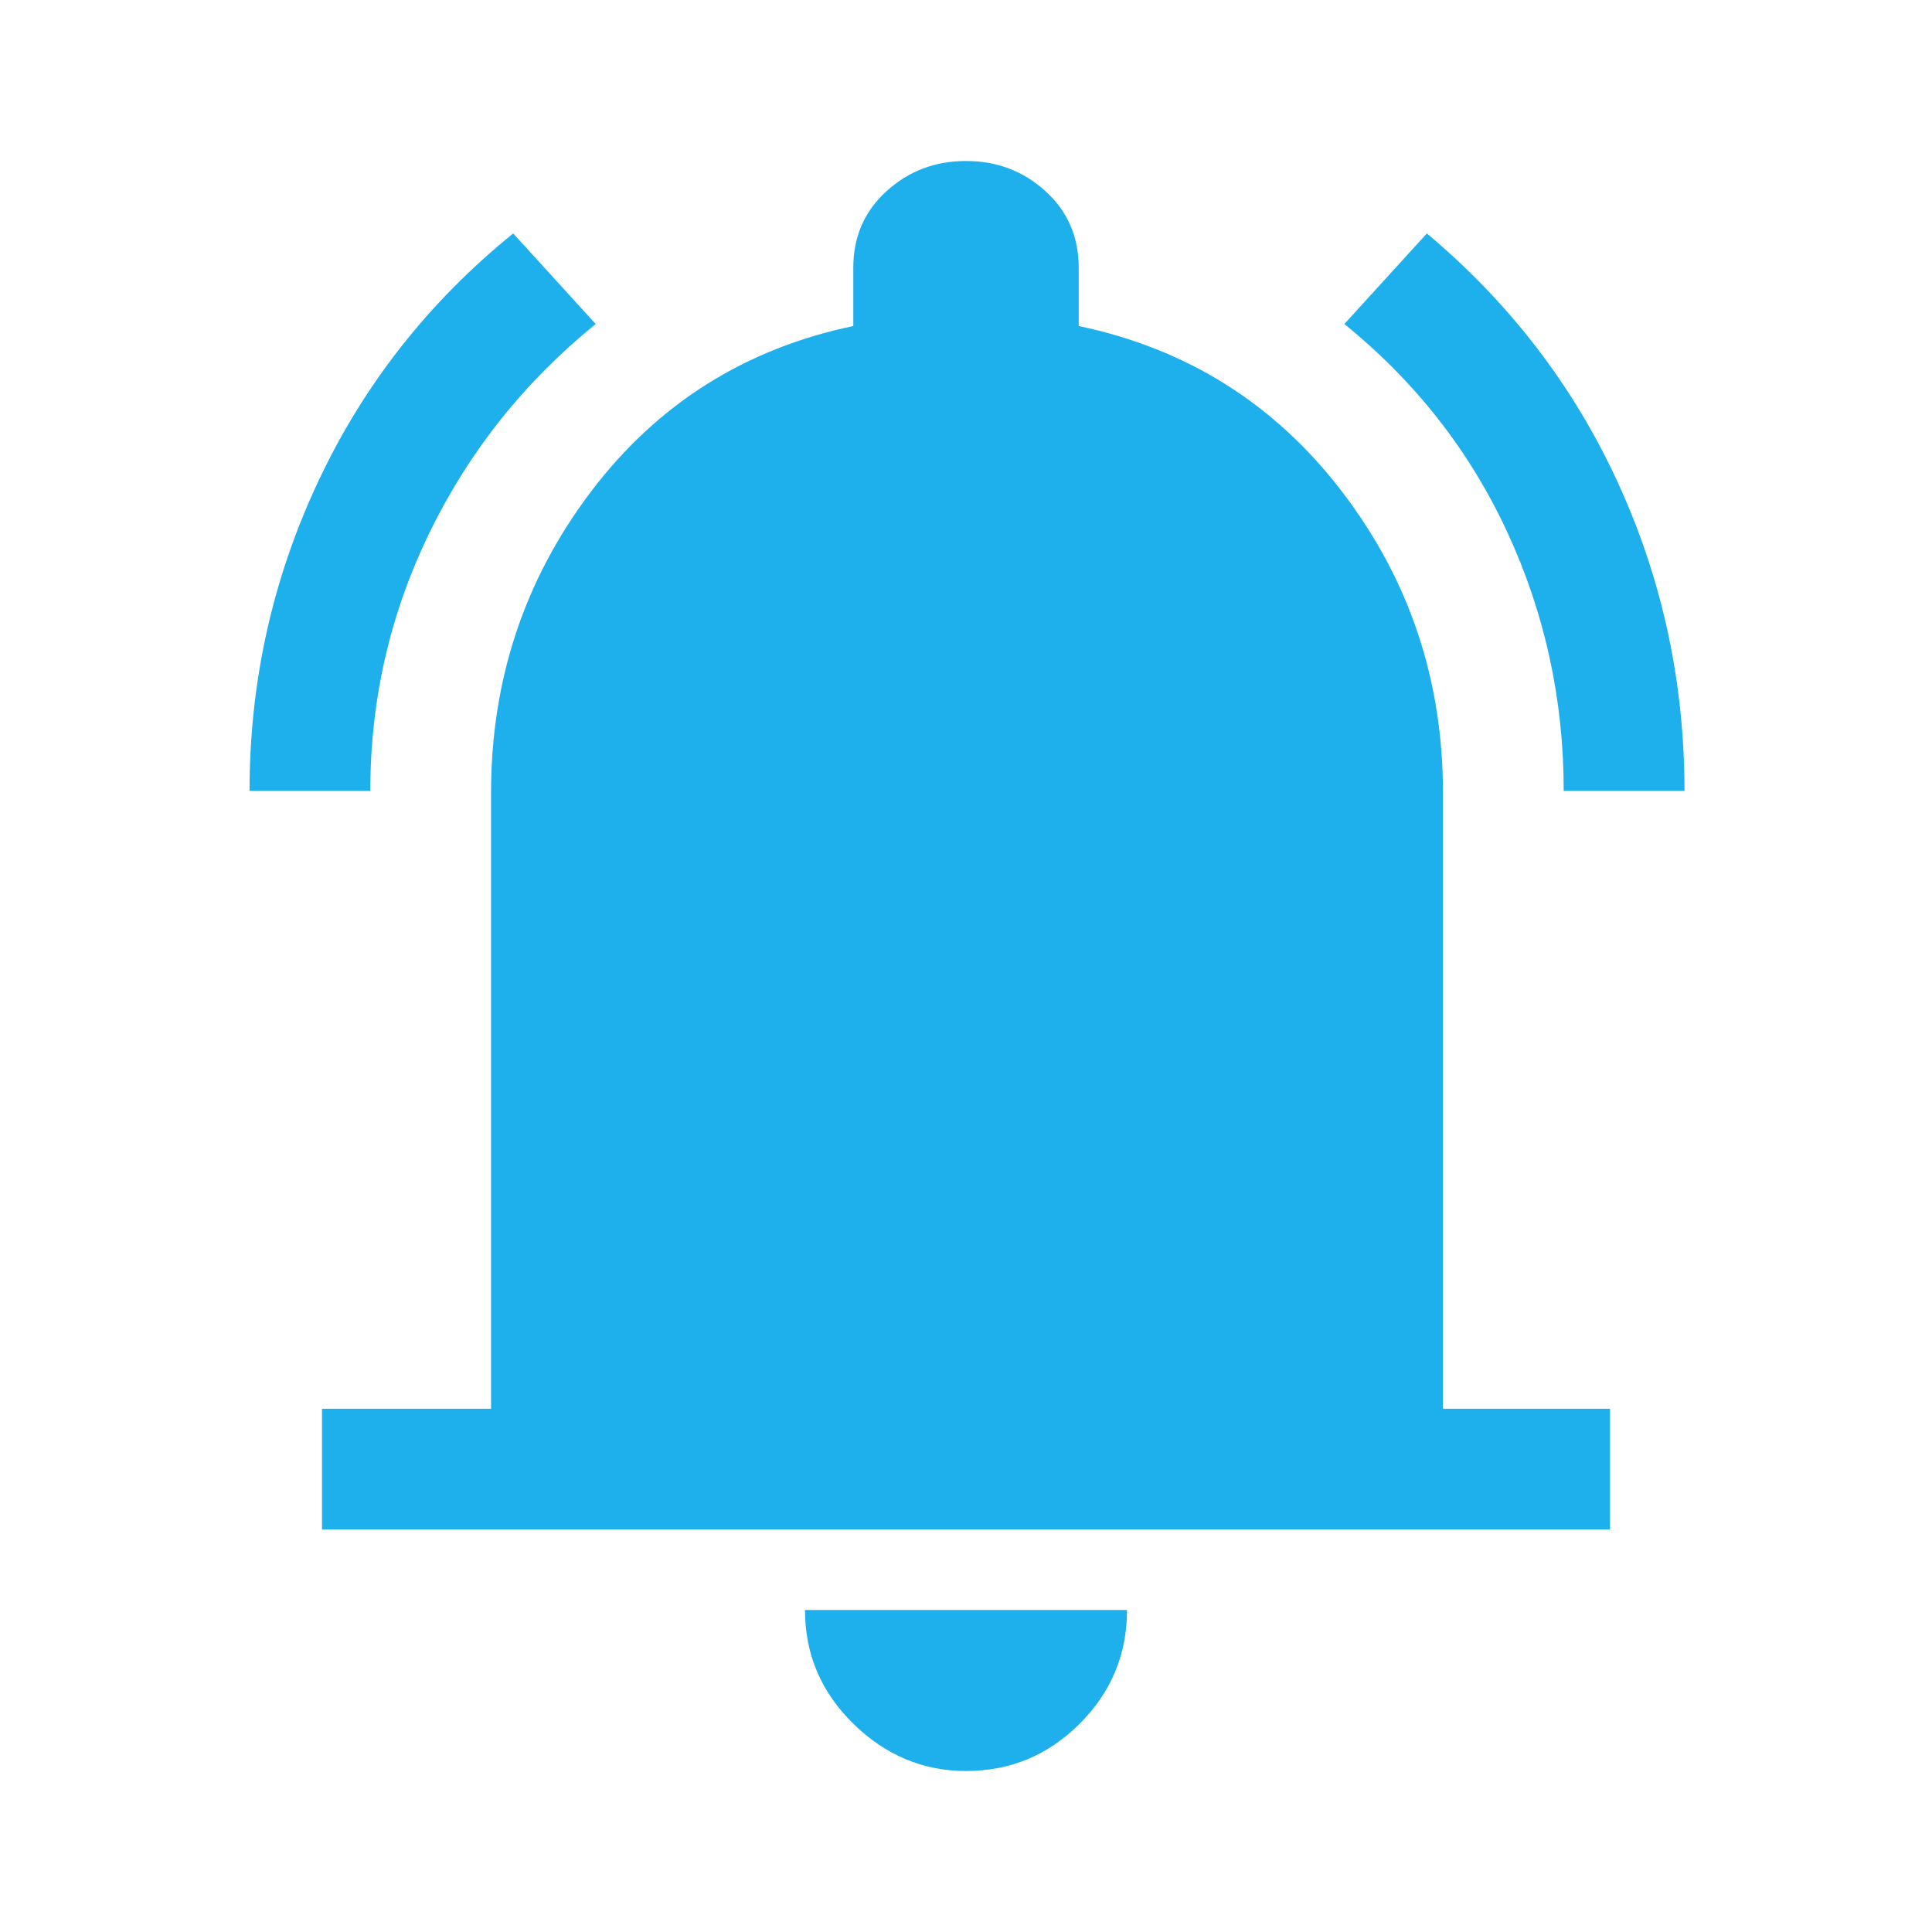 <svg fill="#1eafed" xmlns="http://www.w3.org/2000/svg" height="48" viewBox="0 96 960 960" width="48"><path d="M124 489q0-81 34-153.5T255 212l41 45q-53 43-82.5 103.5T184 489h-60Zm653 0q0-68-28-128.5T668 257l41-45q62 52 95 124t33 153h-60ZM160 856v-60h84V490q0-84 49.5-149.5T424 258v-29q0-23 16.5-38t39.5-15q23 0 39.5 15t16.5 38v29q81 17 131 82.5T717 490v306h83v60H160Zm320 120q-32 0-56-23.5T400 896h160q0 33-23.5 56.5T480 976Z"/></svg>